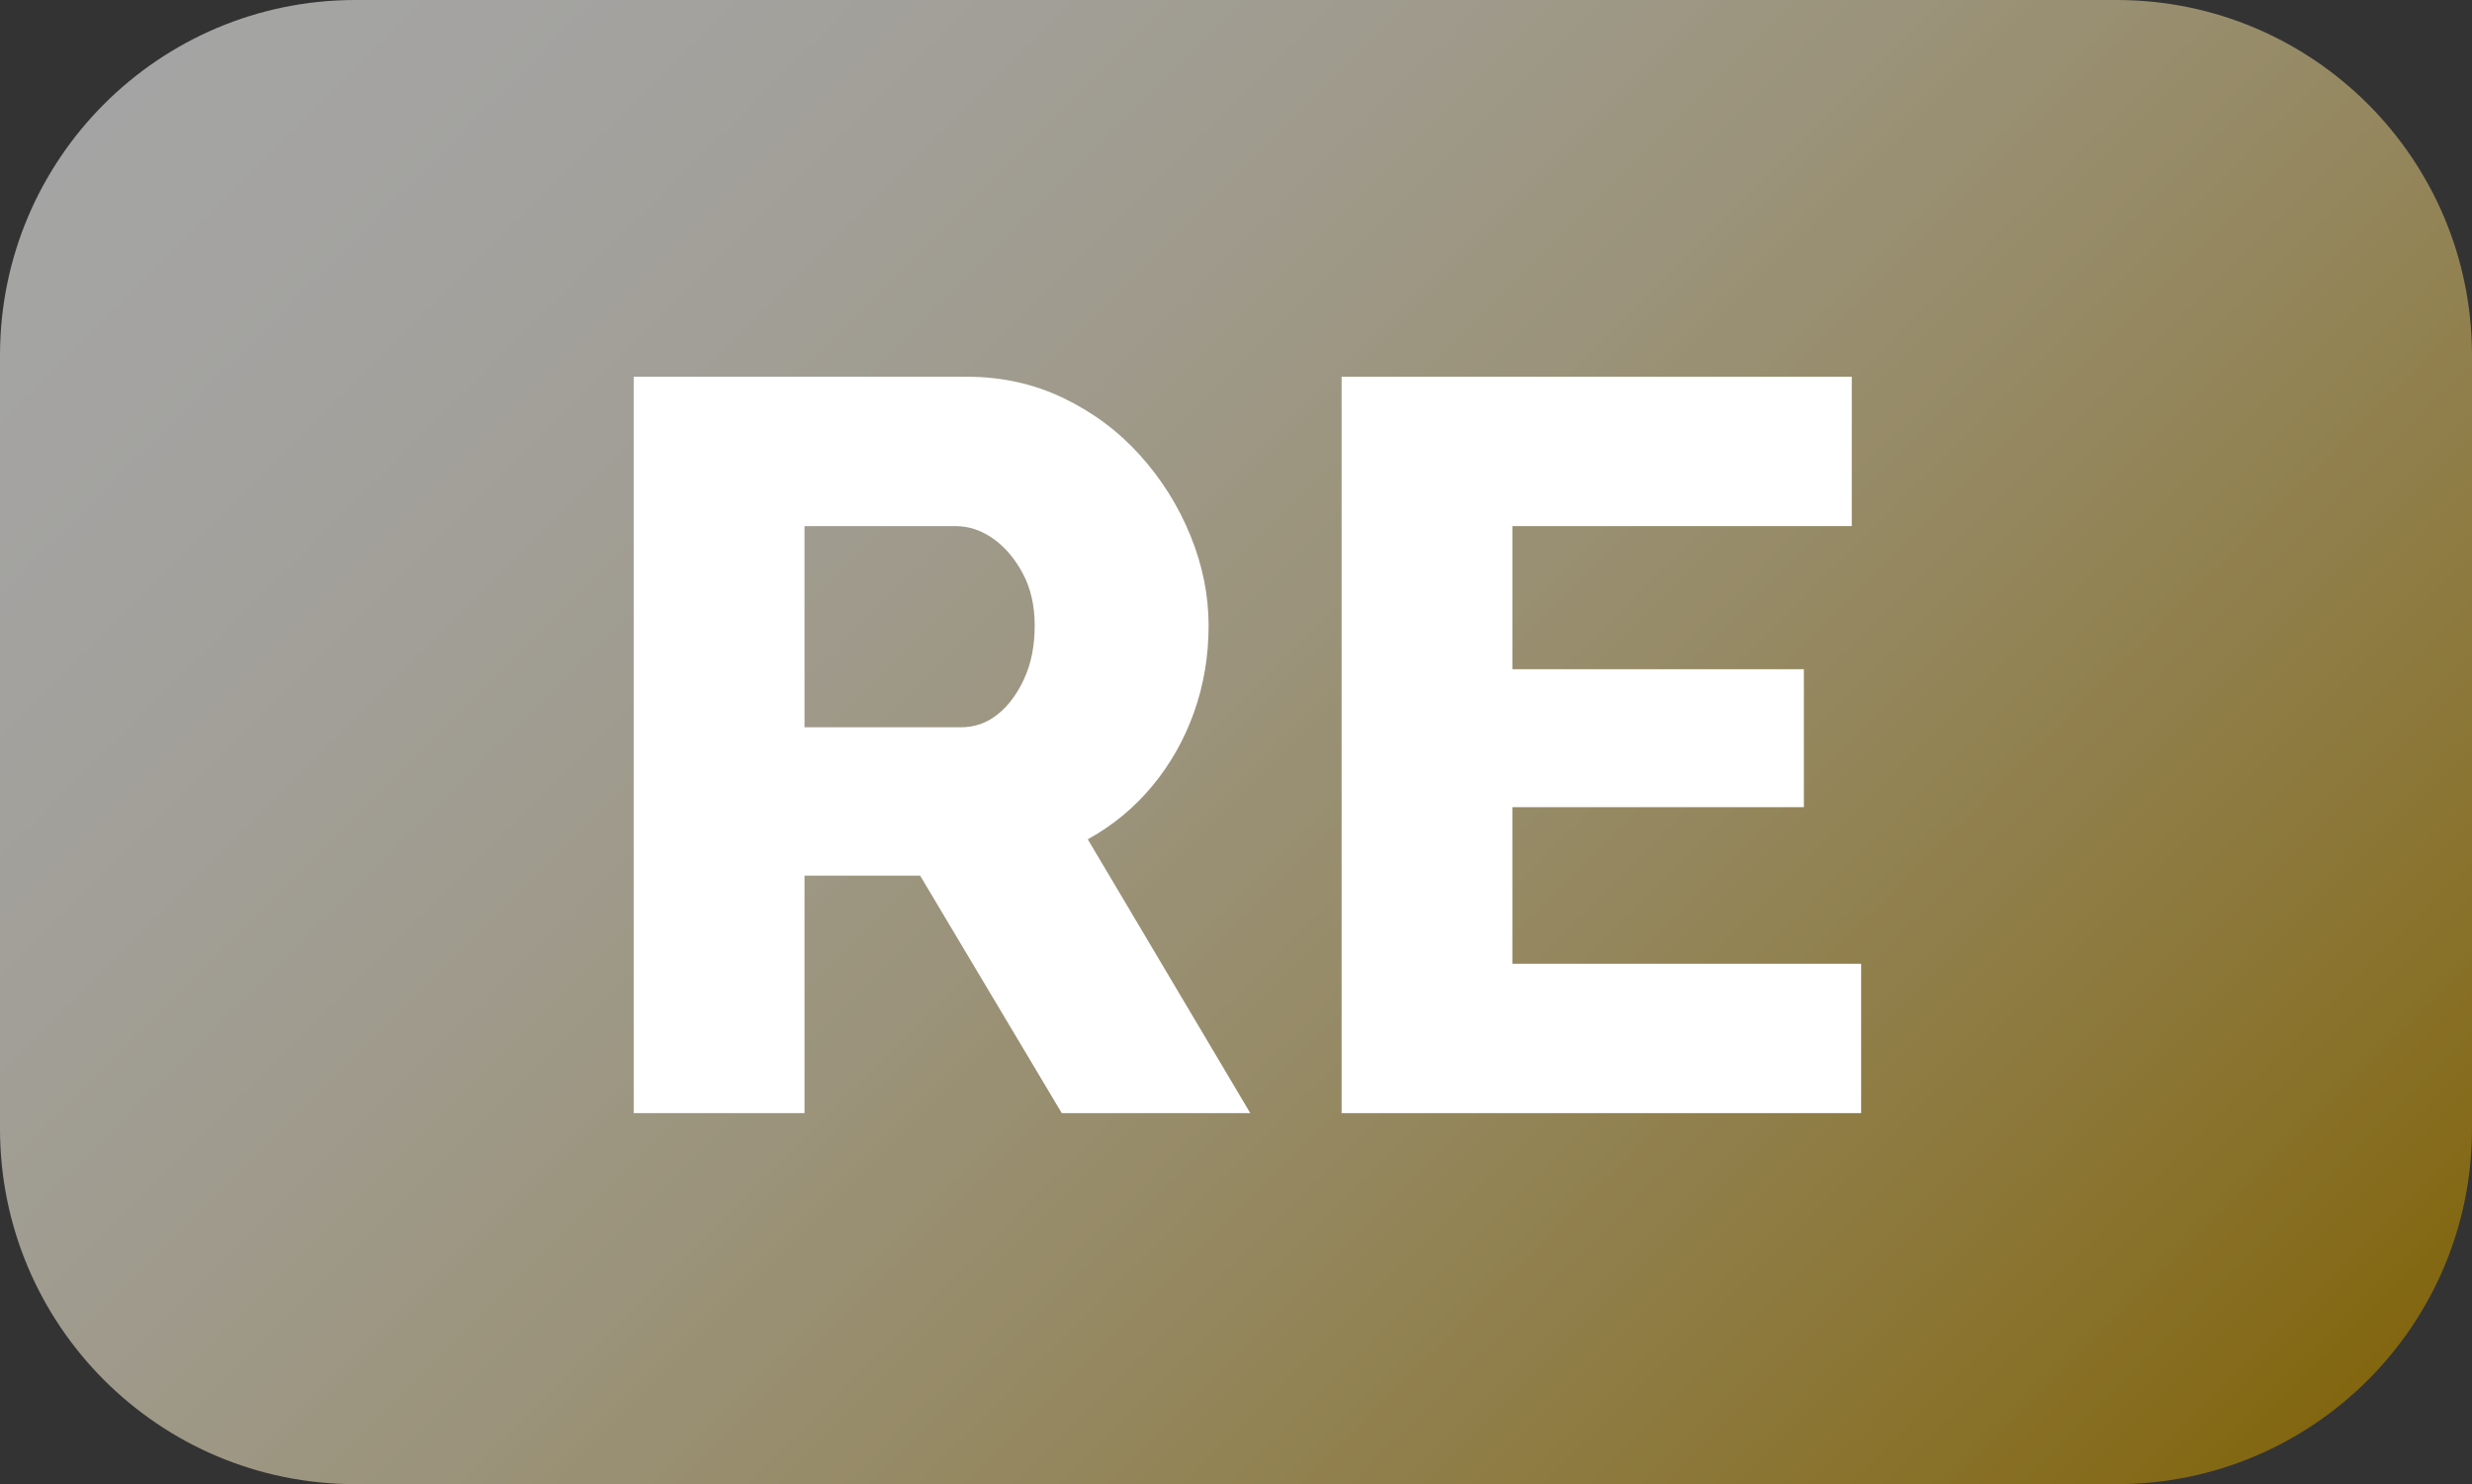 <svg width="433" height="260" xmlns="http://www.w3.org/2000/svg" xmlns:xlink="http://www.w3.org/1999/xlink" overflow="hidden"><rect width="100%" height="100%" fill="#333333" stroke="none"/><defs><clipPath id="clip0"><rect x="1547" y="610" width="433" height="260"/></clipPath><linearGradient x1="1590.25" y1="566.75" x2="1936.75" y2="913.25" gradientUnits="userSpaceOnUse" spreadMethod="reflect" id="fill1"><stop offset="0" stop-color="#A5A5A5"/><stop offset="0.006" stop-color="#A4A4A4"/><stop offset="0.012" stop-color="#A4A4A4"/><stop offset="0.018" stop-color="#A4A4A4"/><stop offset="0.024" stop-color="#A4A4A4"/><stop offset="0.03" stop-color="#A4A4A4"/><stop offset="0.037" stop-color="#A4A4A4"/><stop offset="0.043" stop-color="#A4A4A4"/><stop offset="0.049" stop-color="#A4A4A4"/><stop offset="0.055" stop-color="#A4A4A4"/><stop offset="0.061" stop-color="#A4A4A4"/><stop offset="0.067" stop-color="#A4A4A3"/><stop offset="0.073" stop-color="#A4A4A3"/><stop offset="0.079" stop-color="#A4A4A3"/><stop offset="0.085" stop-color="#A4A4A3"/><stop offset="0.091" stop-color="#A4A4A3"/><stop offset="0.098" stop-color="#A4A4A2"/><stop offset="0.104" stop-color="#A4A4A2"/><stop offset="0.11" stop-color="#A4A3A2"/><stop offset="0.116" stop-color="#A4A3A2"/><stop offset="0.122" stop-color="#A4A3A1"/><stop offset="0.128" stop-color="#A4A3A1"/><stop offset="0.134" stop-color="#A4A3A1"/><stop offset="0.14" stop-color="#A4A3A0"/><stop offset="0.146" stop-color="#A3A3A0"/><stop offset="0.152" stop-color="#A3A2A0"/><stop offset="0.159" stop-color="#A3A29F"/><stop offset="0.165" stop-color="#A3A29F"/><stop offset="0.171" stop-color="#A3A29F"/><stop offset="0.177" stop-color="#A3A29E"/><stop offset="0.183" stop-color="#A3A29E"/><stop offset="0.189" stop-color="#A3A19D"/><stop offset="0.195" stop-color="#A3A19D"/><stop offset="0.201" stop-color="#A3A19C"/><stop offset="0.207" stop-color="#A3A19C"/><stop offset="0.213" stop-color="#A2A19B"/><stop offset="0.22" stop-color="#A2A09B"/><stop offset="0.226" stop-color="#A2A09A"/><stop offset="0.232" stop-color="#A2A09A"/><stop offset="0.238" stop-color="#A2A099"/><stop offset="0.244" stop-color="#A2A099"/><stop offset="0.25" stop-color="#A29F98"/><stop offset="0.256" stop-color="#A29F98"/><stop offset="0.262" stop-color="#A19F97"/><stop offset="0.268" stop-color="#A19F97"/><stop offset="0.274" stop-color="#A19E96"/><stop offset="0.28" stop-color="#A19E95"/><stop offset="0.287" stop-color="#A19E95"/><stop offset="0.293" stop-color="#A19E94"/><stop offset="0.299" stop-color="#A19D93"/><stop offset="0.305" stop-color="#A09D93"/><stop offset="0.311" stop-color="#A09D92"/><stop offset="0.317" stop-color="#A09C91"/><stop offset="0.323" stop-color="#A09C91"/><stop offset="0.329" stop-color="#A09C90"/><stop offset="0.335" stop-color="#A09C8F"/><stop offset="0.341" stop-color="#9F9B8E"/><stop offset="0.348" stop-color="#9F9B8E"/><stop offset="0.354" stop-color="#9F9B8D"/><stop offset="0.36" stop-color="#9F9A8C"/><stop offset="0.366" stop-color="#9F9A8B"/><stop offset="0.372" stop-color="#9F9A8B"/><stop offset="0.378" stop-color="#9E998A"/><stop offset="0.384" stop-color="#9E9989"/><stop offset="0.39" stop-color="#9E9988"/><stop offset="0.396" stop-color="#9E9887"/><stop offset="0.402" stop-color="#9E9887"/><stop offset="0.409" stop-color="#9D9886"/><stop offset="0.415" stop-color="#9D9785"/><stop offset="0.421" stop-color="#9D9784"/><stop offset="0.427" stop-color="#9D9783"/><stop offset="0.433" stop-color="#9D9682"/><stop offset="0.439" stop-color="#9C9681"/><stop offset="0.445" stop-color="#9C9580"/><stop offset="0.451" stop-color="#9C957F"/><stop offset="0.457" stop-color="#9C957E"/><stop offset="0.463" stop-color="#9C947D"/><stop offset="0.47" stop-color="#9B947D"/><stop offset="0.476" stop-color="#9B937C"/><stop offset="0.482" stop-color="#9B937B"/><stop offset="0.488" stop-color="#9B937A"/><stop offset="0.494" stop-color="#9A9279"/><stop offset="0.5" stop-color="#9A9278"/><stop offset="0.506" stop-color="#9A9176"/><stop offset="0.512" stop-color="#9A9175"/><stop offset="0.518" stop-color="#999074"/><stop offset="0.524" stop-color="#999073"/><stop offset="0.53" stop-color="#998F72"/><stop offset="0.537" stop-color="#998F71"/><stop offset="0.543" stop-color="#988F70"/><stop offset="0.549" stop-color="#988E6F"/><stop offset="0.555" stop-color="#988E6E"/><stop offset="0.561" stop-color="#988D6D"/><stop offset="0.567" stop-color="#978D6C"/><stop offset="0.573" stop-color="#978C6A"/><stop offset="0.579" stop-color="#978C69"/><stop offset="0.585" stop-color="#978B68"/><stop offset="0.591" stop-color="#968B67"/><stop offset="0.598" stop-color="#968A66"/><stop offset="0.604" stop-color="#968A64"/><stop offset="0.61" stop-color="#958963"/><stop offset="0.616" stop-color="#958962"/><stop offset="0.622" stop-color="#958861"/><stop offset="0.628" stop-color="#958860"/><stop offset="0.634" stop-color="#94875E"/><stop offset="0.64" stop-color="#94875D"/><stop offset="0.646" stop-color="#94865C"/><stop offset="0.652" stop-color="#93865A"/><stop offset="0.659" stop-color="#938559"/><stop offset="0.665" stop-color="#938458"/><stop offset="0.671" stop-color="#938456"/><stop offset="0.677" stop-color="#928355"/><stop offset="0.683" stop-color="#928354"/><stop offset="0.689" stop-color="#928252"/><stop offset="0.695" stop-color="#918251"/><stop offset="0.701" stop-color="#918150"/><stop offset="0.707" stop-color="#91804E"/><stop offset="0.713" stop-color="#90804D"/><stop offset="0.72" stop-color="#907F4B"/><stop offset="0.726" stop-color="#907F4A"/><stop offset="0.732" stop-color="#8F7E49"/><stop offset="0.738" stop-color="#8F7D47"/><stop offset="0.744" stop-color="#8F7D46"/><stop offset="0.75" stop-color="#8E7C44"/><stop offset="0.756" stop-color="#8E7C43"/><stop offset="0.762" stop-color="#8E7B41"/><stop offset="0.768" stop-color="#8D7A40"/><stop offset="0.774" stop-color="#8D7A3E"/><stop offset="0.78" stop-color="#8D793D"/><stop offset="0.787" stop-color="#8C793B"/><stop offset="0.793" stop-color="#8C783A"/><stop offset="0.799" stop-color="#8C7738"/><stop offset="0.805" stop-color="#8B7737"/><stop offset="0.811" stop-color="#8B7635"/><stop offset="0.817" stop-color="#8A7534"/><stop offset="0.823" stop-color="#8A7532"/><stop offset="0.829" stop-color="#8A7430"/><stop offset="0.835" stop-color="#89732F"/><stop offset="0.841" stop-color="#89732D"/><stop offset="0.848" stop-color="#89722B"/><stop offset="0.854" stop-color="#88712A"/><stop offset="0.86" stop-color="#887128"/><stop offset="0.866" stop-color="#877027"/><stop offset="0.872" stop-color="#876F25"/><stop offset="0.878" stop-color="#876E23"/><stop offset="0.884" stop-color="#866E22"/><stop offset="0.89" stop-color="#866D20"/><stop offset="0.896" stop-color="#866C1E"/><stop offset="0.902" stop-color="#856C1C"/><stop offset="0.909" stop-color="#856B1B"/><stop offset="0.915" stop-color="#846A19"/><stop offset="0.921" stop-color="#846917"/><stop offset="0.927" stop-color="#846915"/><stop offset="0.933" stop-color="#836814"/><stop offset="0.939" stop-color="#836712"/><stop offset="0.945" stop-color="#826610"/><stop offset="0.951" stop-color="#82660E"/><stop offset="0.957" stop-color="#81650C"/><stop offset="0.963" stop-color="#81640B"/><stop offset="0.97" stop-color="#816309"/><stop offset="0.976" stop-color="#806307"/><stop offset="0.982" stop-color="#806205"/><stop offset="0.988" stop-color="#7F6103"/><stop offset="0.994" stop-color="#7F6001"/><stop offset="1" stop-color="#7F6000"/></linearGradient></defs><g clip-path="url(#clip0)" transform="translate(-1547 -610)"><path d="M1547 672.252C1547 637.871 1574.87 610 1609.25 610L1917.75 610C1952.13 610 1980 637.871 1980 672.252L1980 807.749C1980 842.129 1952.13 870 1917.75 870L1609.25 870C1574.87 870 1547 842.129 1547 807.749Z" fill="url(#fill1)" fill-rule="evenodd"/><path d="M1658 676 1716.38 676C1722.46 676 1728.08 677.242 1733.25 679.725 1738.42 682.208 1742.89 685.539 1746.66 689.718 1750.43 693.897 1753.38 698.59 1755.51 703.799 1757.64 709.007 1758.7 714.276 1758.7 719.606 1758.7 724.936 1757.85 729.992 1756.15 734.777 1754.45 739.562 1752.01 743.861 1748.85 747.677 1745.69 751.492 1741.92 754.611 1737.54 757.034L1766 805 1732.98 805 1708.17 763.393 1687.92 763.393 1687.92 805 1658 805 1658 676ZM1687.92 702.164 1687.92 737.411 1715.28 737.411C1717.72 737.411 1719.87 736.655 1721.76 735.14 1723.65 733.626 1725.2 731.537 1726.41 728.872 1727.63 726.207 1728.24 723.118 1728.24 719.606 1728.24 716.093 1727.54 713.035 1726.14 710.431 1724.74 707.826 1723.01 705.798 1720.94 704.344 1718.87 702.89 1716.68 702.164 1714.37 702.164L1687.92 702.164Z" fill="#FFFFFF" fill-rule="evenodd"/><path d="M1782 676 1871.36 676 1871.36 702.164 1811.91 702.164 1811.91 727.237 1862.97 727.237 1862.97 751.402 1811.91 751.402 1811.91 778.837 1873 778.837 1873 805 1782 805 1782 676Z" fill="#FFFFFF" fill-rule="evenodd"/></g></svg>